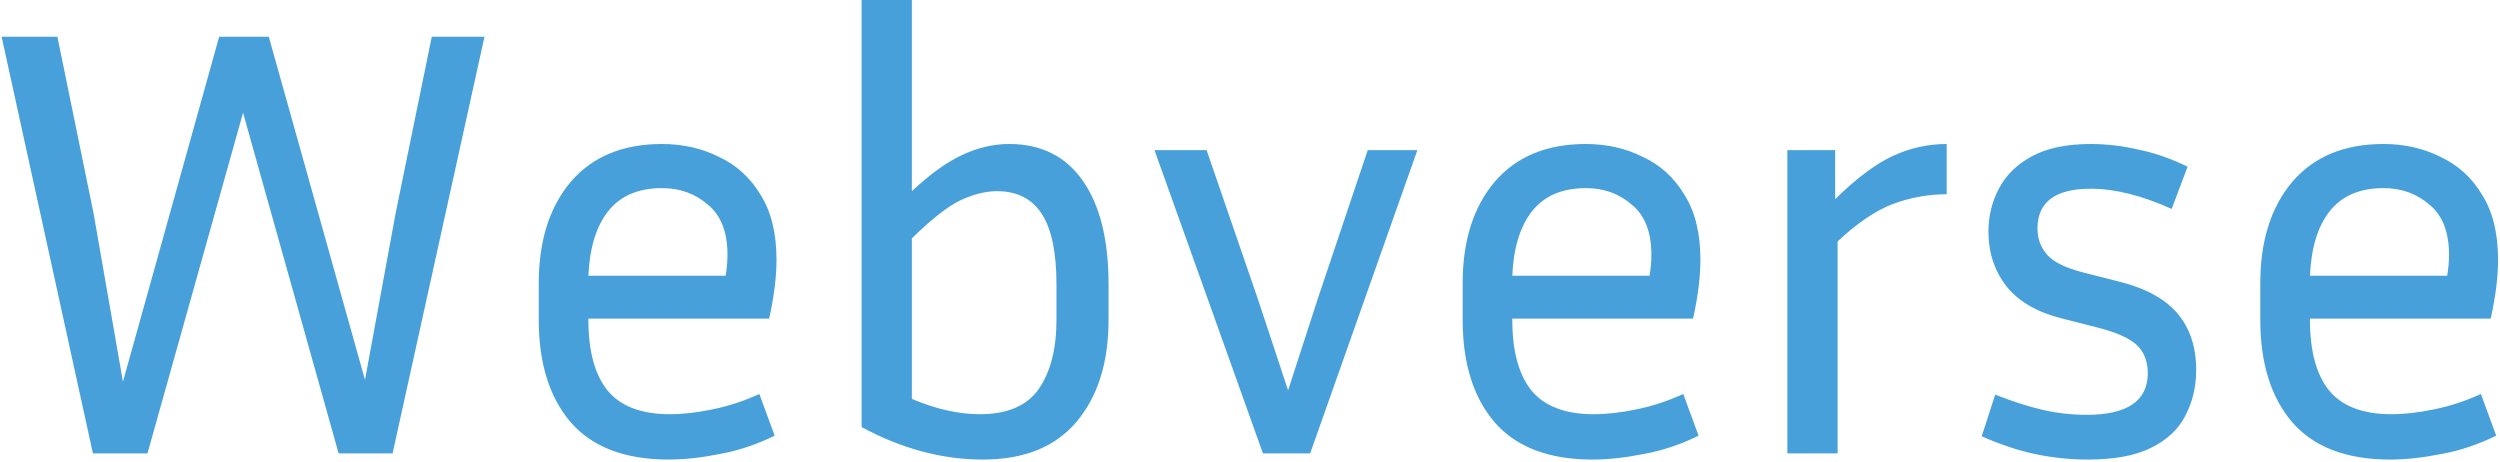 <svg width="612" height="113" viewBox="0 0 612 113" fill="none" xmlns="http://www.w3.org/2000/svg">
<path d="M22.9 52.2L30.1 93.45L53.65 9H65.8L89.35 93L96.85 52.2L105.7 9H118.6L96.1 111H82.9L59.5 27.6L36.1 111H22.75L0.4 9H14.05L22.9 52.2ZM189.638 106.65C185.138 108.85 180.638 110.35 176.138 111.15C171.638 112.05 167.488 112.5 163.688 112.5C152.988 112.5 144.988 109.45 139.688 103.35C134.488 97.25 131.888 88.9 131.888 78.3V69.3C131.888 59 134.488 50.75 139.688 44.55C144.988 38.35 152.438 35.25 162.038 35.25C167.138 35.25 171.788 36.3 175.988 38.4C180.288 40.4 183.688 43.5 186.188 47.7C188.788 51.8 190.088 57.1 190.088 63.6C190.088 67.8 189.488 72.6 188.288 78H144.038V78.3C144.038 85.9 145.588 91.65 148.688 95.55C151.888 99.45 156.988 101.4 163.988 101.4C167.188 101.4 170.688 101 174.488 100.2C178.388 99.4 182.188 98.15 185.888 96.45L189.638 106.65ZM162.038 46.05C156.238 46.05 151.838 47.95 148.838 51.75C145.938 55.45 144.338 60.7 144.038 67.5H177.638C177.938 65.7 178.088 64 178.088 62.4C178.088 56.8 176.488 52.7 173.288 50.1C170.188 47.4 166.438 46.05 162.038 46.05ZM271.374 78.3C271.374 88.7 268.774 97 263.574 103.2C258.374 109.4 250.724 112.5 240.624 112.5C230.624 112.5 220.724 109.85 210.924 104.55V-1.43051e-06H223.224V46.8C227.724 42.6 231.824 39.65 235.524 37.95C239.324 36.15 243.174 35.25 247.074 35.25C254.874 35.25 260.874 38.25 265.074 44.25C269.274 50.25 271.374 58.7 271.374 69.6V78.3ZM244.074 46.8C241.274 46.8 238.274 47.55 235.074 49.05C231.974 50.55 228.024 53.65 223.224 58.35V97.65C229.124 100.15 234.674 101.4 239.874 101.4C246.574 101.4 251.374 99.35 254.274 95.25C257.174 91.05 258.624 85.4 258.624 78.3V69.6C258.624 61.8 257.424 56.05 255.024 52.35C252.624 48.65 248.974 46.8 244.074 46.8ZM346.973 36.75L320.723 111H309.173L282.623 36.75H295.373L307.823 72.9L315.323 95.55L322.673 72.9L334.823 36.75H346.973ZM415.81 106.65C411.31 108.85 406.81 110.35 402.31 111.15C397.81 112.05 393.66 112.5 389.86 112.5C379.16 112.5 371.16 109.45 365.86 103.35C360.66 97.25 358.06 88.9 358.06 78.3V69.3C358.06 59 360.66 50.75 365.86 44.55C371.16 38.35 378.61 35.25 388.21 35.25C393.31 35.25 397.96 36.3 402.16 38.4C406.46 40.4 409.86 43.5 412.36 47.7C414.96 51.8 416.26 57.1 416.26 63.6C416.26 67.8 415.66 72.6 414.46 78H370.21V78.3C370.21 85.9 371.76 91.65 374.86 95.55C378.06 99.45 383.16 101.4 390.16 101.4C393.36 101.4 396.86 101 400.66 100.2C404.56 99.4 408.36 98.15 412.06 96.45L415.81 106.65ZM388.21 46.05C382.41 46.05 378.01 47.95 375.01 51.75C372.11 55.45 370.51 60.7 370.21 67.5H403.81C404.11 65.7 404.26 64 404.26 62.4C404.26 56.8 402.66 52.7 399.46 50.1C396.36 47.4 392.61 46.05 388.21 46.05ZM476.546 47.55C472.046 47.55 467.646 48.35 463.346 49.95C459.146 51.55 454.646 54.6 449.846 59.1V111H437.546V36.75H449.246V48.75C454.346 43.75 458.996 40.25 463.196 38.25C467.496 36.25 471.946 35.25 476.546 35.25V47.55ZM510.774 101.55C520.774 101.55 525.774 98.15 525.774 91.35C525.774 88.45 524.874 86.15 523.074 84.45C521.274 82.75 517.974 81.3 513.174 80.1L504.924 78C498.824 76.5 494.274 73.9 491.274 70.2C488.274 66.4 486.774 61.9 486.774 56.7C486.774 52.9 487.624 49.4 489.324 46.2C491.024 42.9 493.724 40.25 497.424 38.25C501.124 36.25 505.924 35.25 511.824 35.25C515.624 35.25 519.474 35.7 523.374 36.6C527.374 37.4 531.424 38.8 535.524 40.8L531.624 51.15C524.324 47.85 517.724 46.2 511.824 46.2C503.124 46.2 498.774 49.45 498.774 55.95C498.774 58.45 499.574 60.6 501.174 62.4C502.774 64.2 505.774 65.65 510.174 66.75L518.424 68.85C525.024 70.45 529.874 73.05 532.974 76.65C536.074 80.25 537.624 84.9 537.624 90.6C537.624 94.7 536.724 98.45 534.924 101.85C533.224 105.15 530.424 107.75 526.524 109.65C522.724 111.55 517.574 112.5 511.074 112.5C506.774 112.5 502.474 112.05 498.174 111.15C493.974 110.25 489.624 108.8 485.124 106.8L488.424 96.6C492.724 98.3 496.624 99.55 500.124 100.35C503.624 101.15 507.174 101.55 510.774 101.55ZM611.073 106.65C606.573 108.85 602.073 110.35 597.573 111.15C593.073 112.05 588.923 112.5 585.123 112.5C574.423 112.5 566.423 109.45 561.123 103.35C555.923 97.25 553.323 88.9 553.323 78.3V69.3C553.323 59 555.923 50.75 561.123 44.55C566.423 38.35 573.873 35.25 583.473 35.25C588.573 35.25 593.223 36.3 597.423 38.4C601.723 40.4 605.123 43.5 607.623 47.7C610.223 51.8 611.523 57.1 611.523 63.6C611.523 67.8 610.923 72.6 609.723 78H565.473V78.3C565.473 85.9 567.023 91.65 570.123 95.55C573.323 99.45 578.423 101.4 585.423 101.4C588.623 101.4 592.123 101 595.923 100.2C599.823 99.4 603.623 98.15 607.323 96.45L611.073 106.65ZM583.473 46.05C577.673 46.05 573.273 47.95 570.273 51.75C567.373 55.45 565.773 60.7 565.473 67.5H599.073C599.373 65.7 599.523 64 599.523 62.4C599.523 56.8 597.923 52.7 594.723 50.1C591.623 47.4 587.873 46.05 583.473 46.05Z" fill="#47A0D9"/>
</svg>
